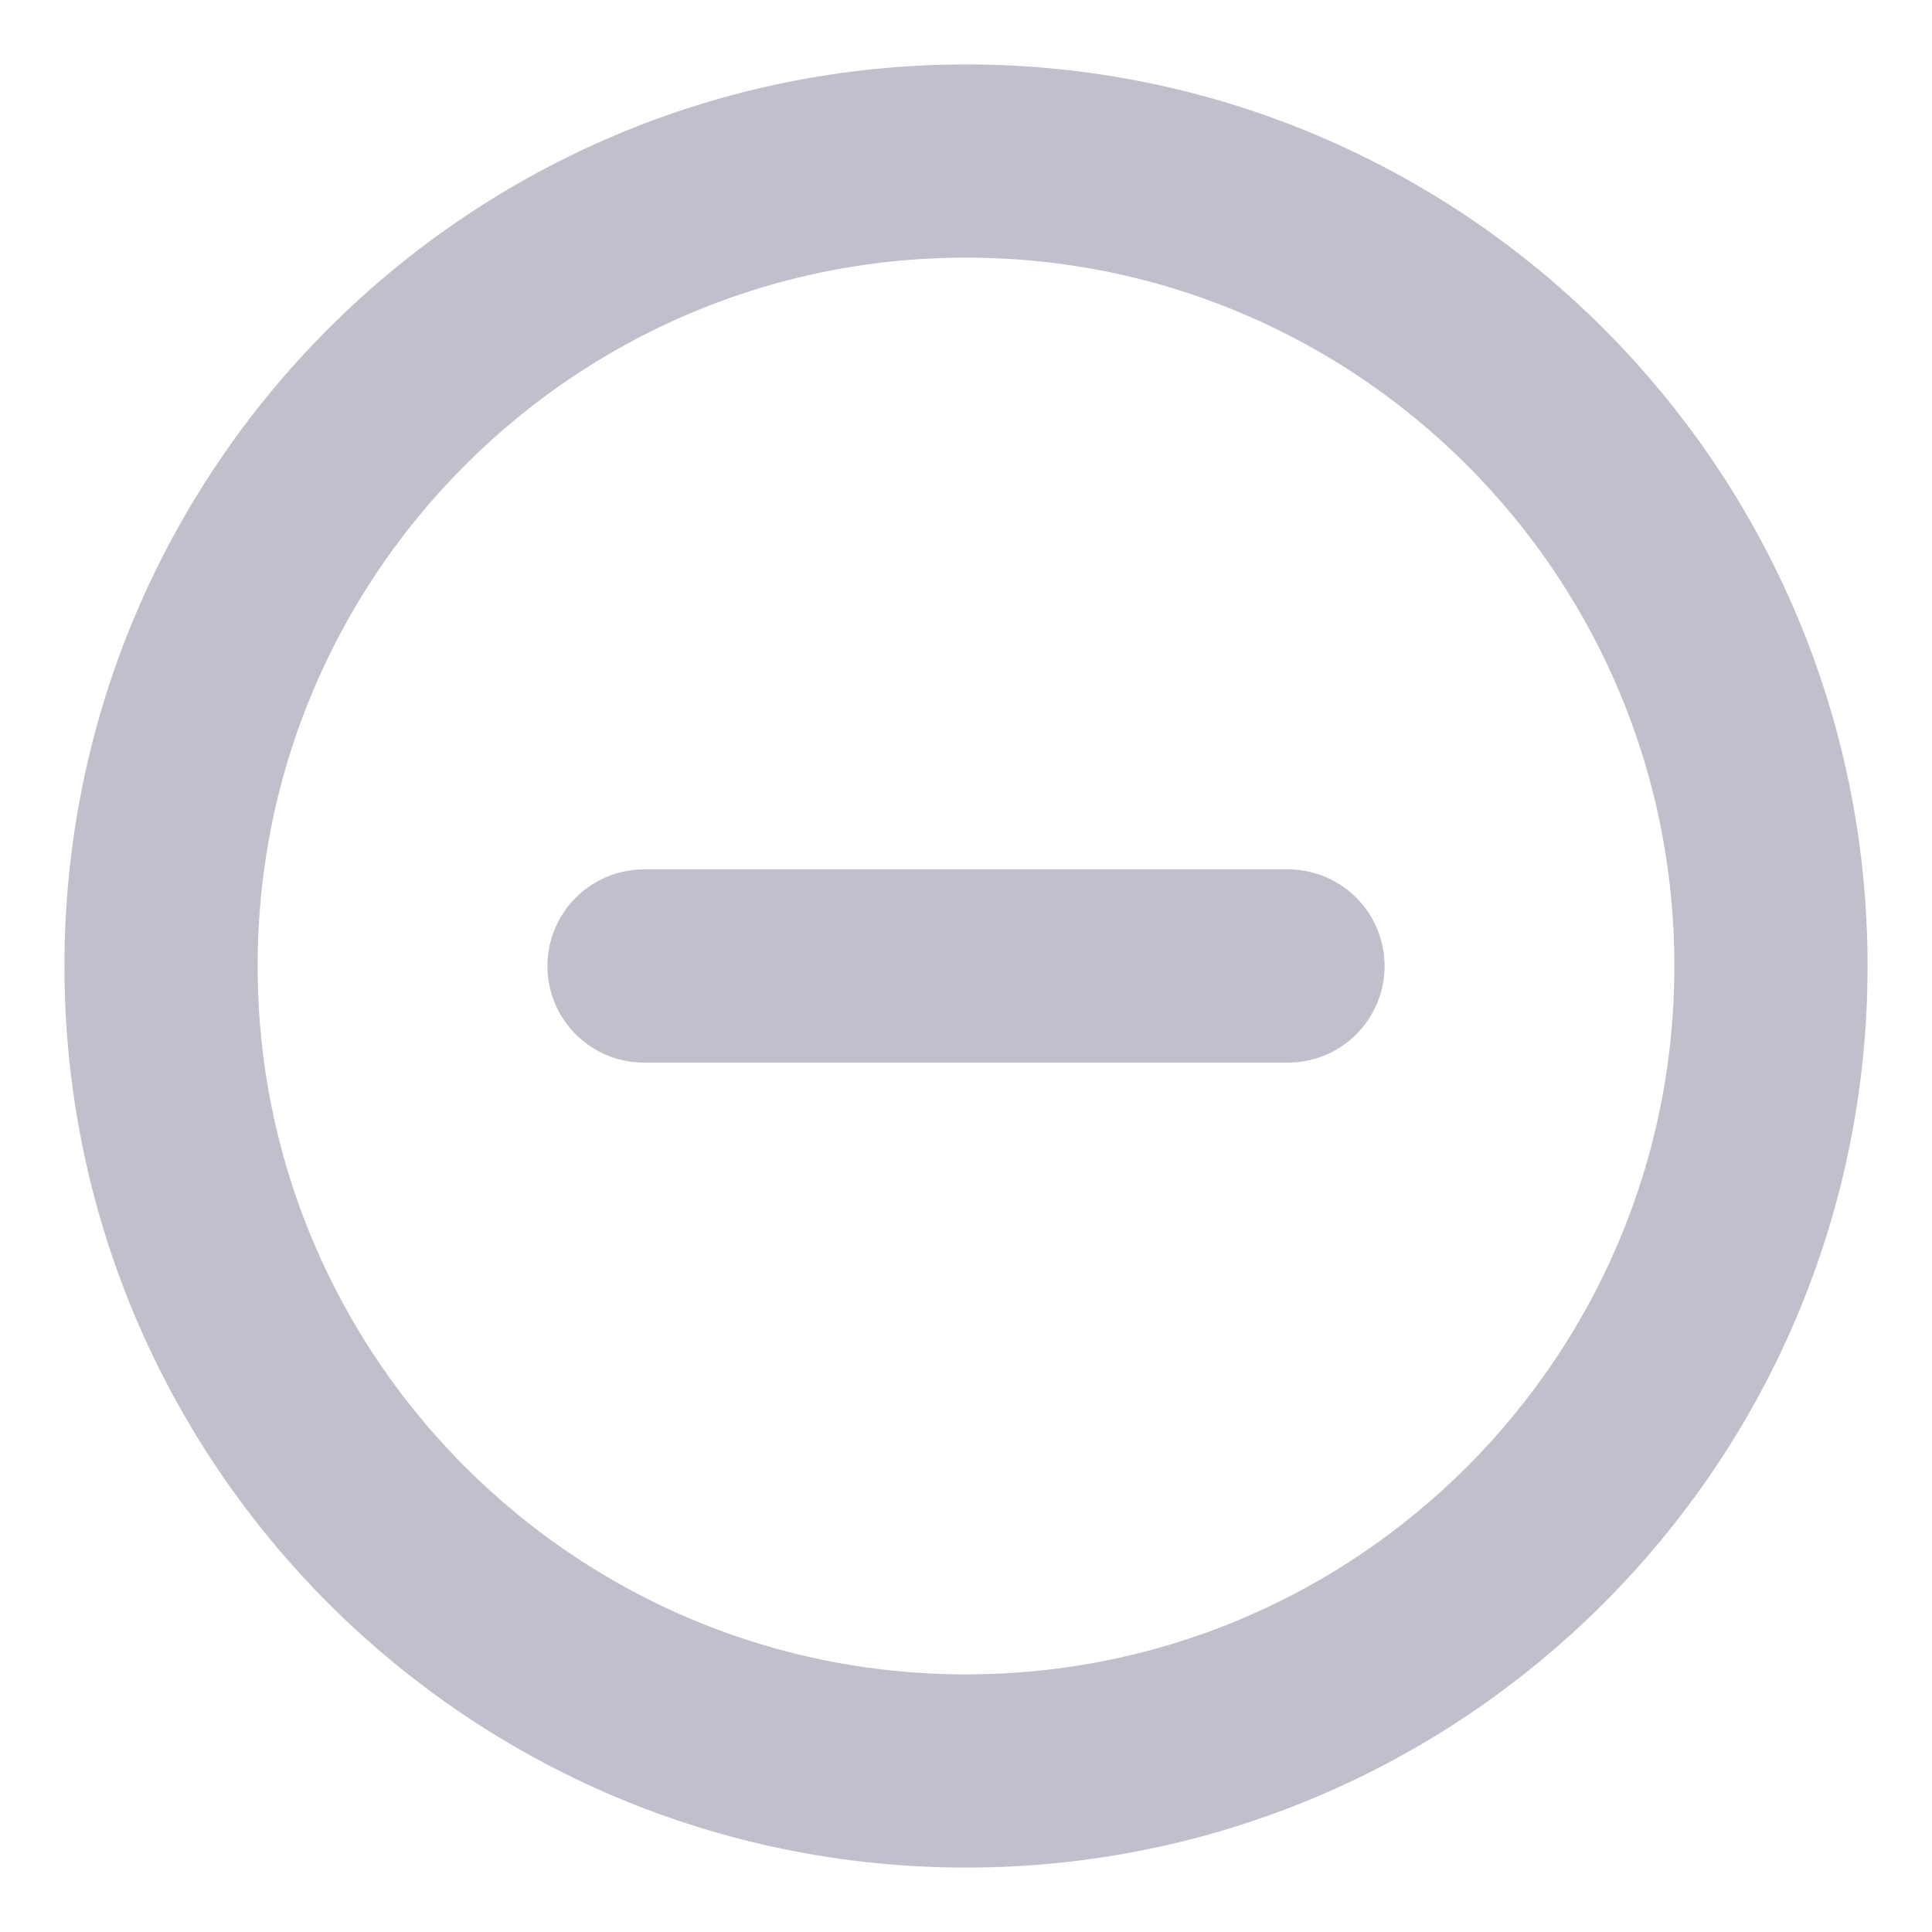 <svg width="20" height="20" viewBox="0 0 20 20" fill="none" xmlns="http://www.w3.org/2000/svg">
<g opacity="0.6" clip-path="url(#clip0_22_127)">
<path d="M10 18.333C14.602 18.333 18.333 14.602 18.333 10C18.333 5.398 14.602 1.667 10 1.667C5.398 1.667 1.667 5.398 1.667 10C1.667 14.602 5.398 18.333 10 18.333Z" stroke="#9695A8" stroke-width="2" stroke-linecap="round" stroke-linejoin="round"/>
<path d="M6.667 10H13.333" stroke="#9695A8" stroke-width="2" stroke-linecap="round" stroke-linejoin="round"/>
</g>
<defs>
<clipPath id="clip0_22_127">
<rect width="20" height="20" fill="white"/>
</clipPath>
</defs>
</svg>
